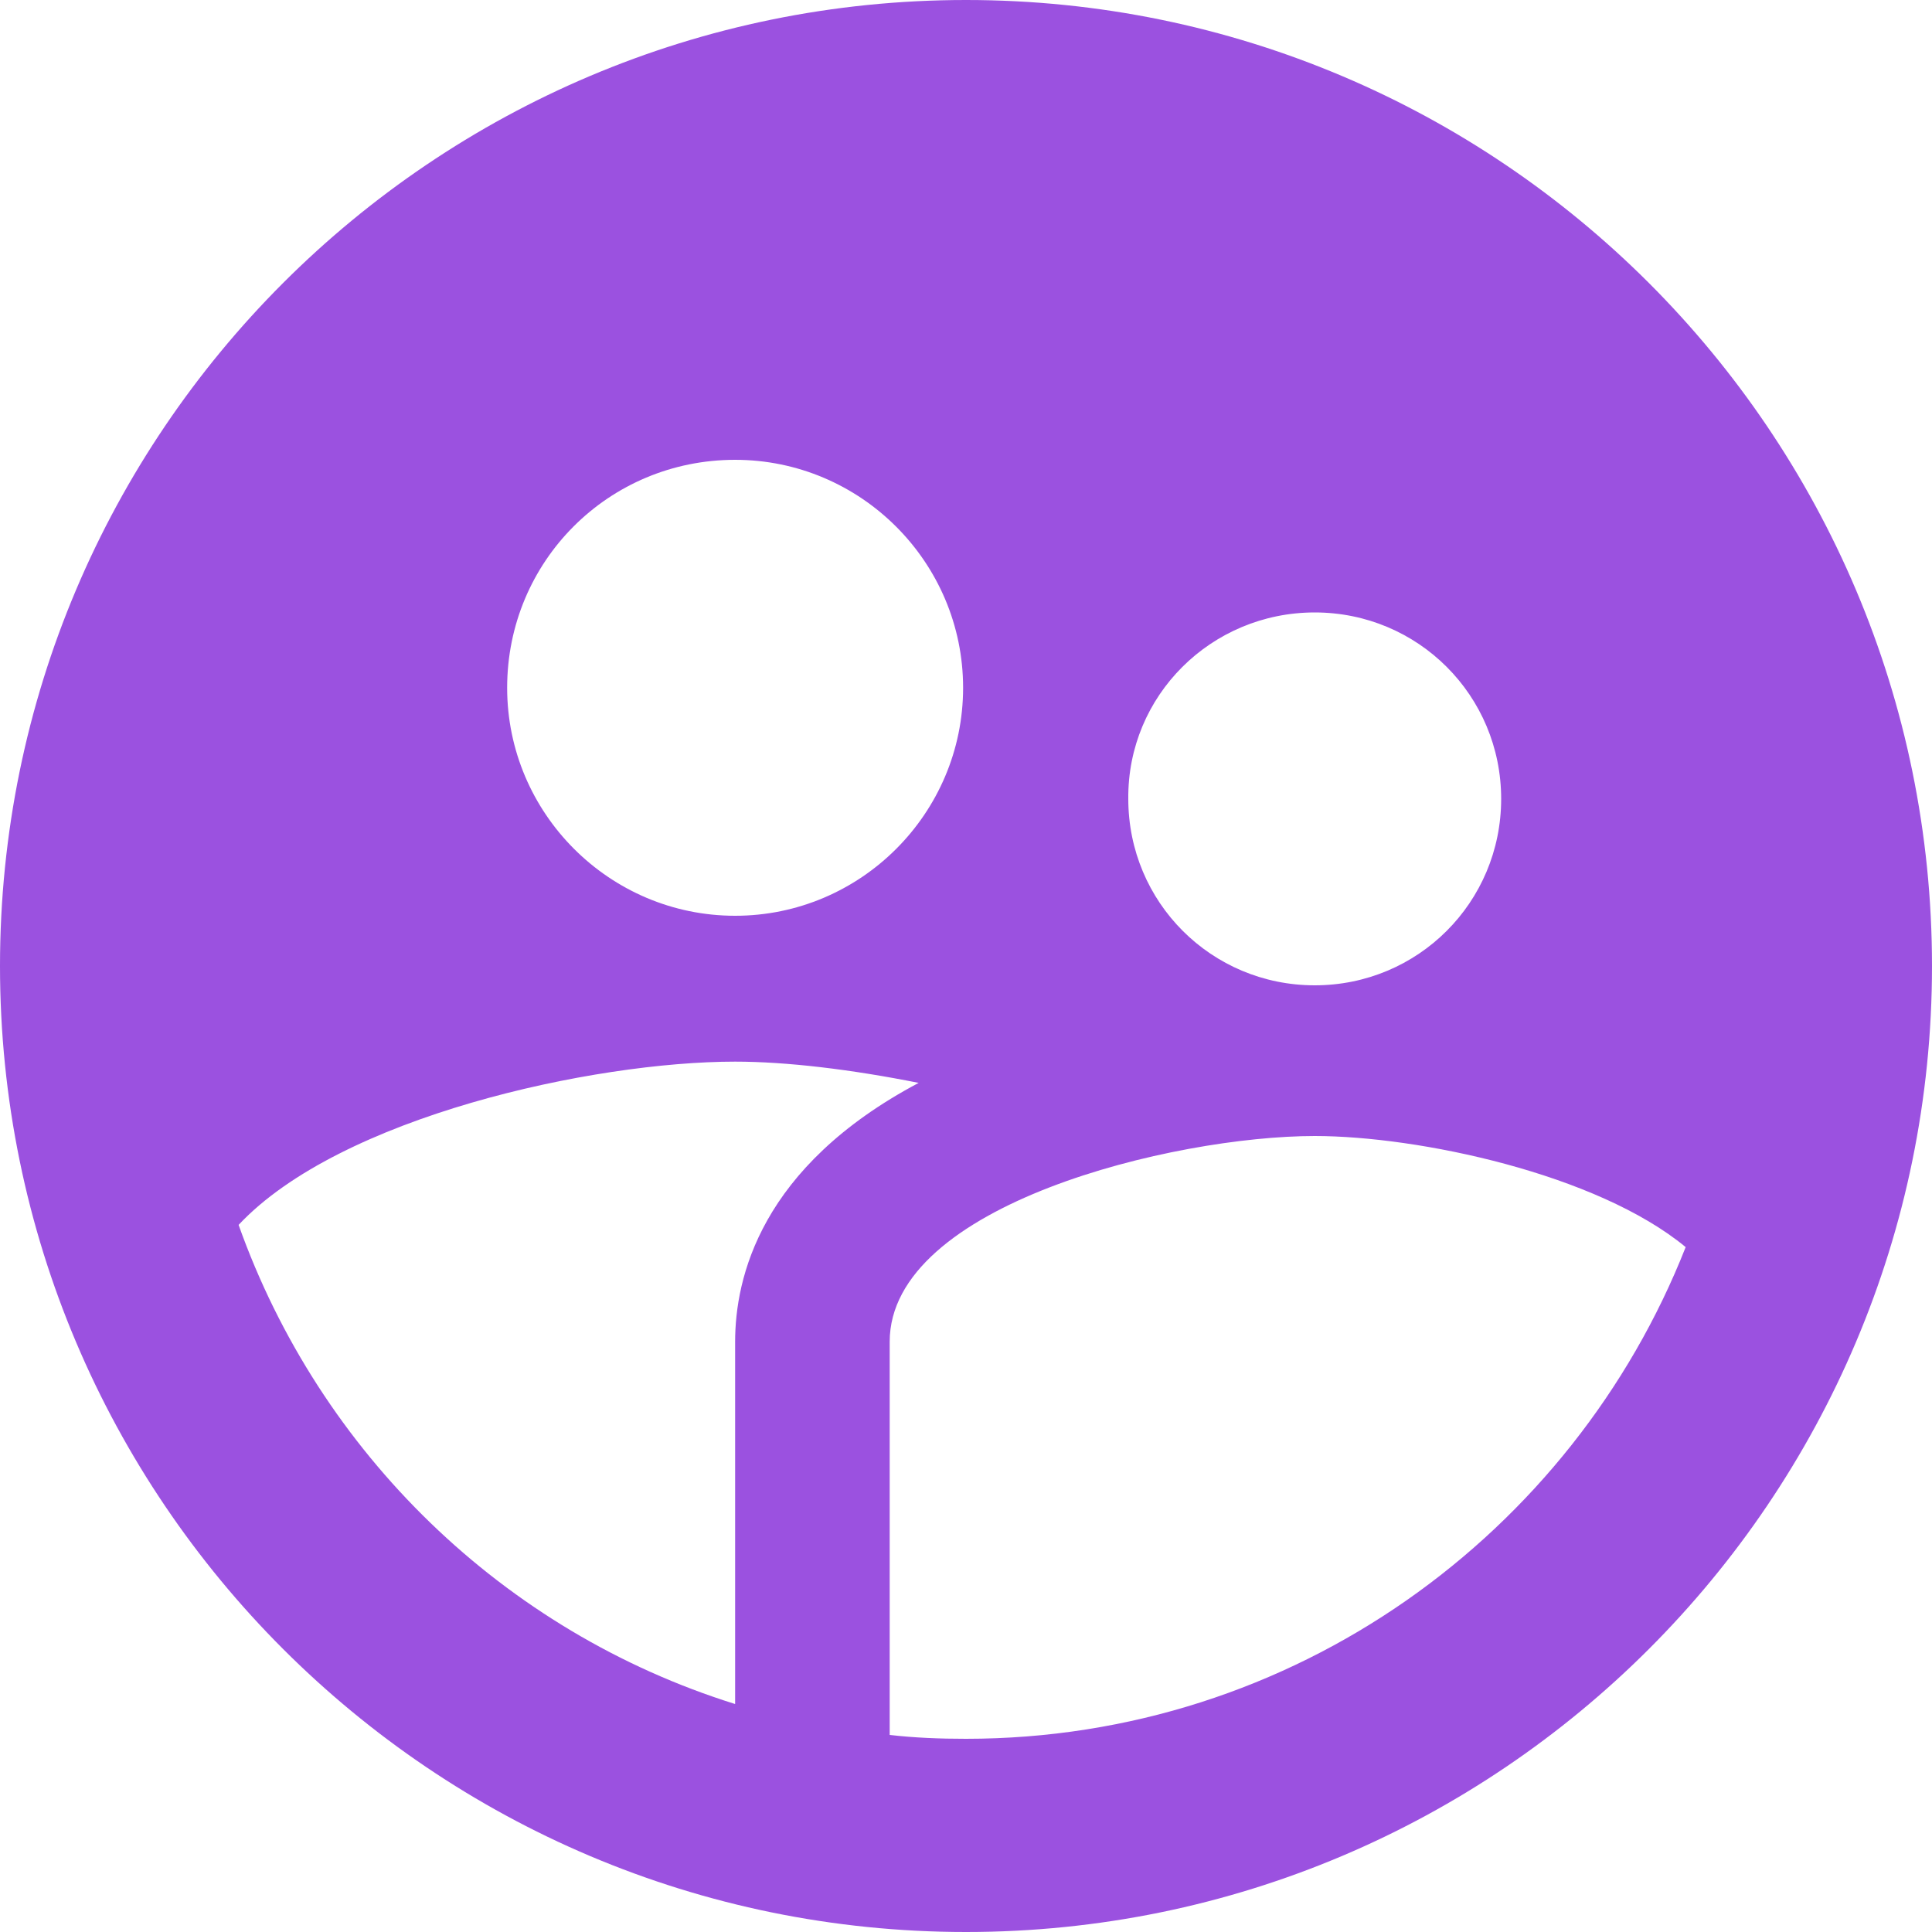 <svg width="30" height="30" viewBox="0 0 30 30" fill="none" xmlns="http://www.w3.org/2000/svg">
<path d="M15 0C6.72 0 0 6.72 0 15C0 23.28 6.72 30 15 30C23.28 30 30 23.28 30 15C30 6.72 23.28 0 15 0ZM20.415 9.51C22.02 9.51 23.31 10.8 23.31 12.405C23.31 14.01 22.02 15.3 20.415 15.3C18.81 15.3 17.52 14.01 17.52 12.405C17.505 10.8 18.81 9.51 20.415 9.51ZM11.415 7.14C13.365 7.14 14.955 8.73 14.955 10.68C14.955 12.63 13.365 14.22 11.415 14.22C9.465 14.22 7.875 12.63 7.875 10.68C7.875 8.715 9.45 7.14 11.415 7.14ZM11.415 20.835V26.46C7.815 25.335 4.965 22.56 3.705 19.02C5.28 17.34 9.21 16.485 11.415 16.485C12.21 16.485 13.215 16.605 14.265 16.815C11.805 18.12 11.415 19.845 11.415 20.835ZM15 27C14.595 27 14.205 26.985 13.815 26.94V20.835C13.815 18.705 18.225 17.64 20.415 17.64C22.02 17.64 24.795 18.225 26.175 19.365C24.42 23.82 20.085 27 15 27Z" fill="#9B51E0"/>
</svg>
